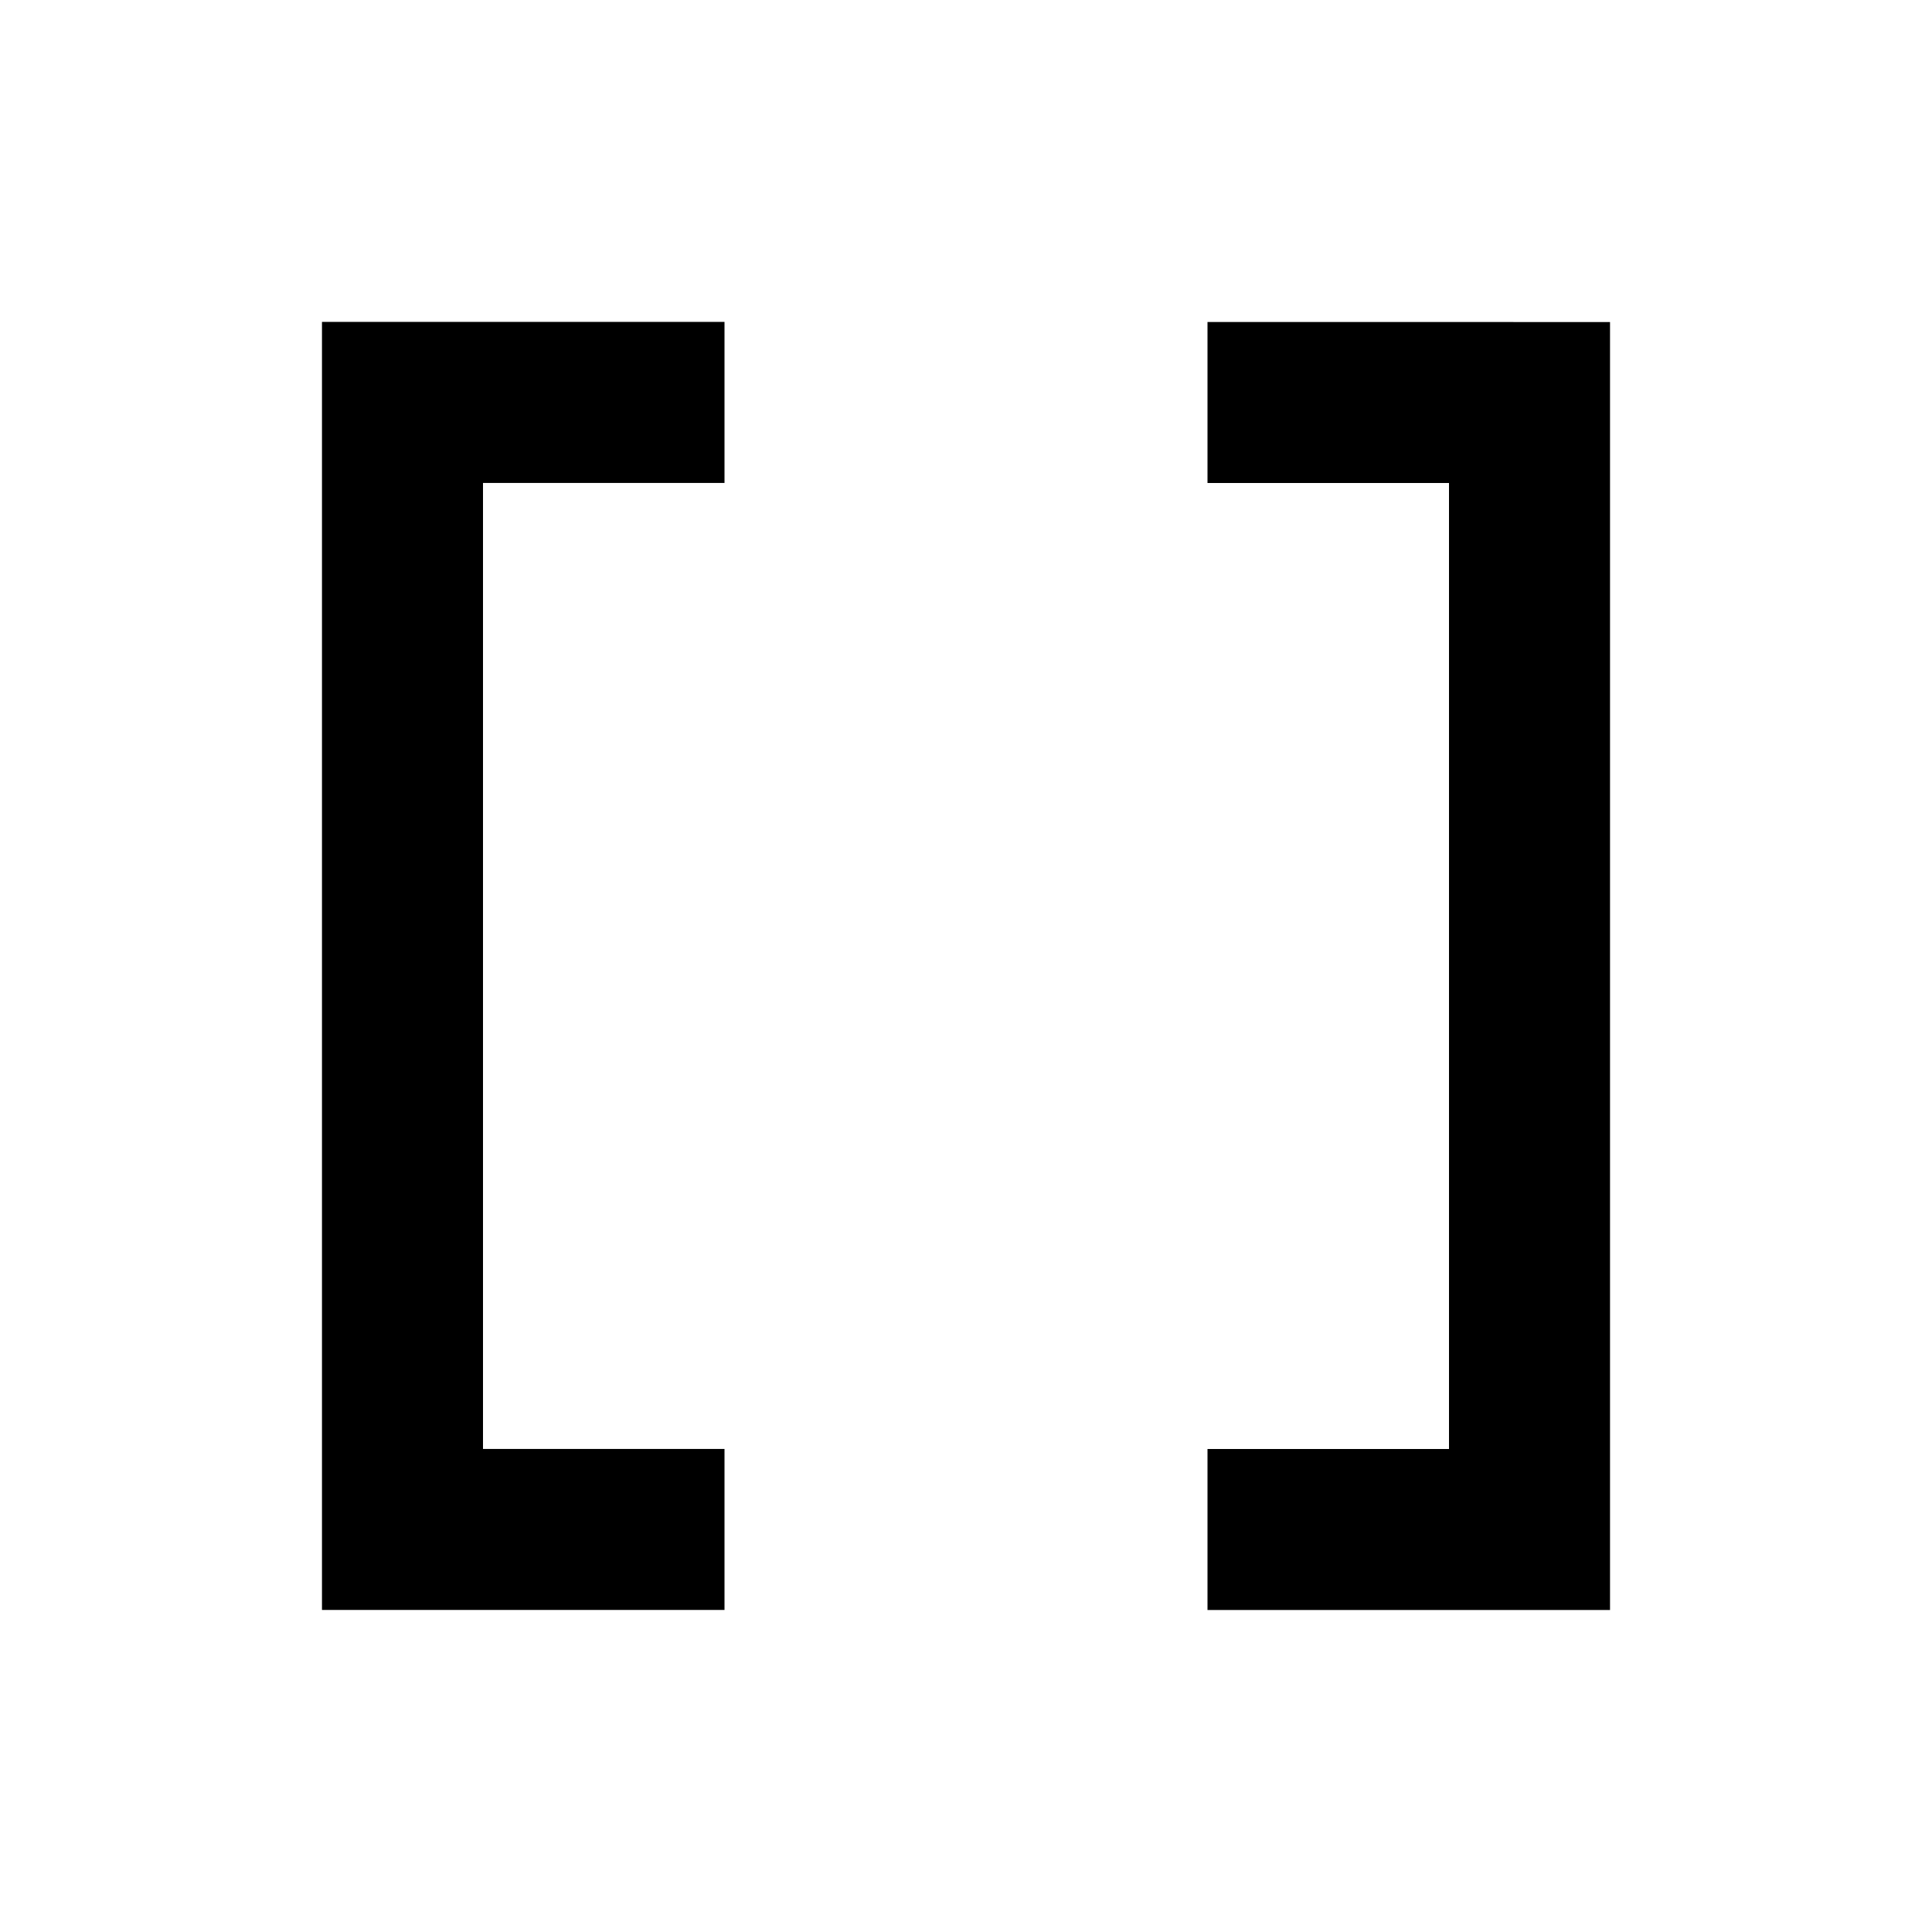 <!-- Generated by IcoMoon.io -->
<svg version="1.1" xmlns="http://www.w3.org/2000/svg" width="32" height="32" viewBox="0 0 32 32">
<title>code-brackets</title>
<path d="M20 5.333v2.667h4v16h-4v2.667h6.667v-21.333M5.333 5.333v21.333h6.667v-2.667h-4v-16h4v-2.667h-6.667z"></path>
</svg>

